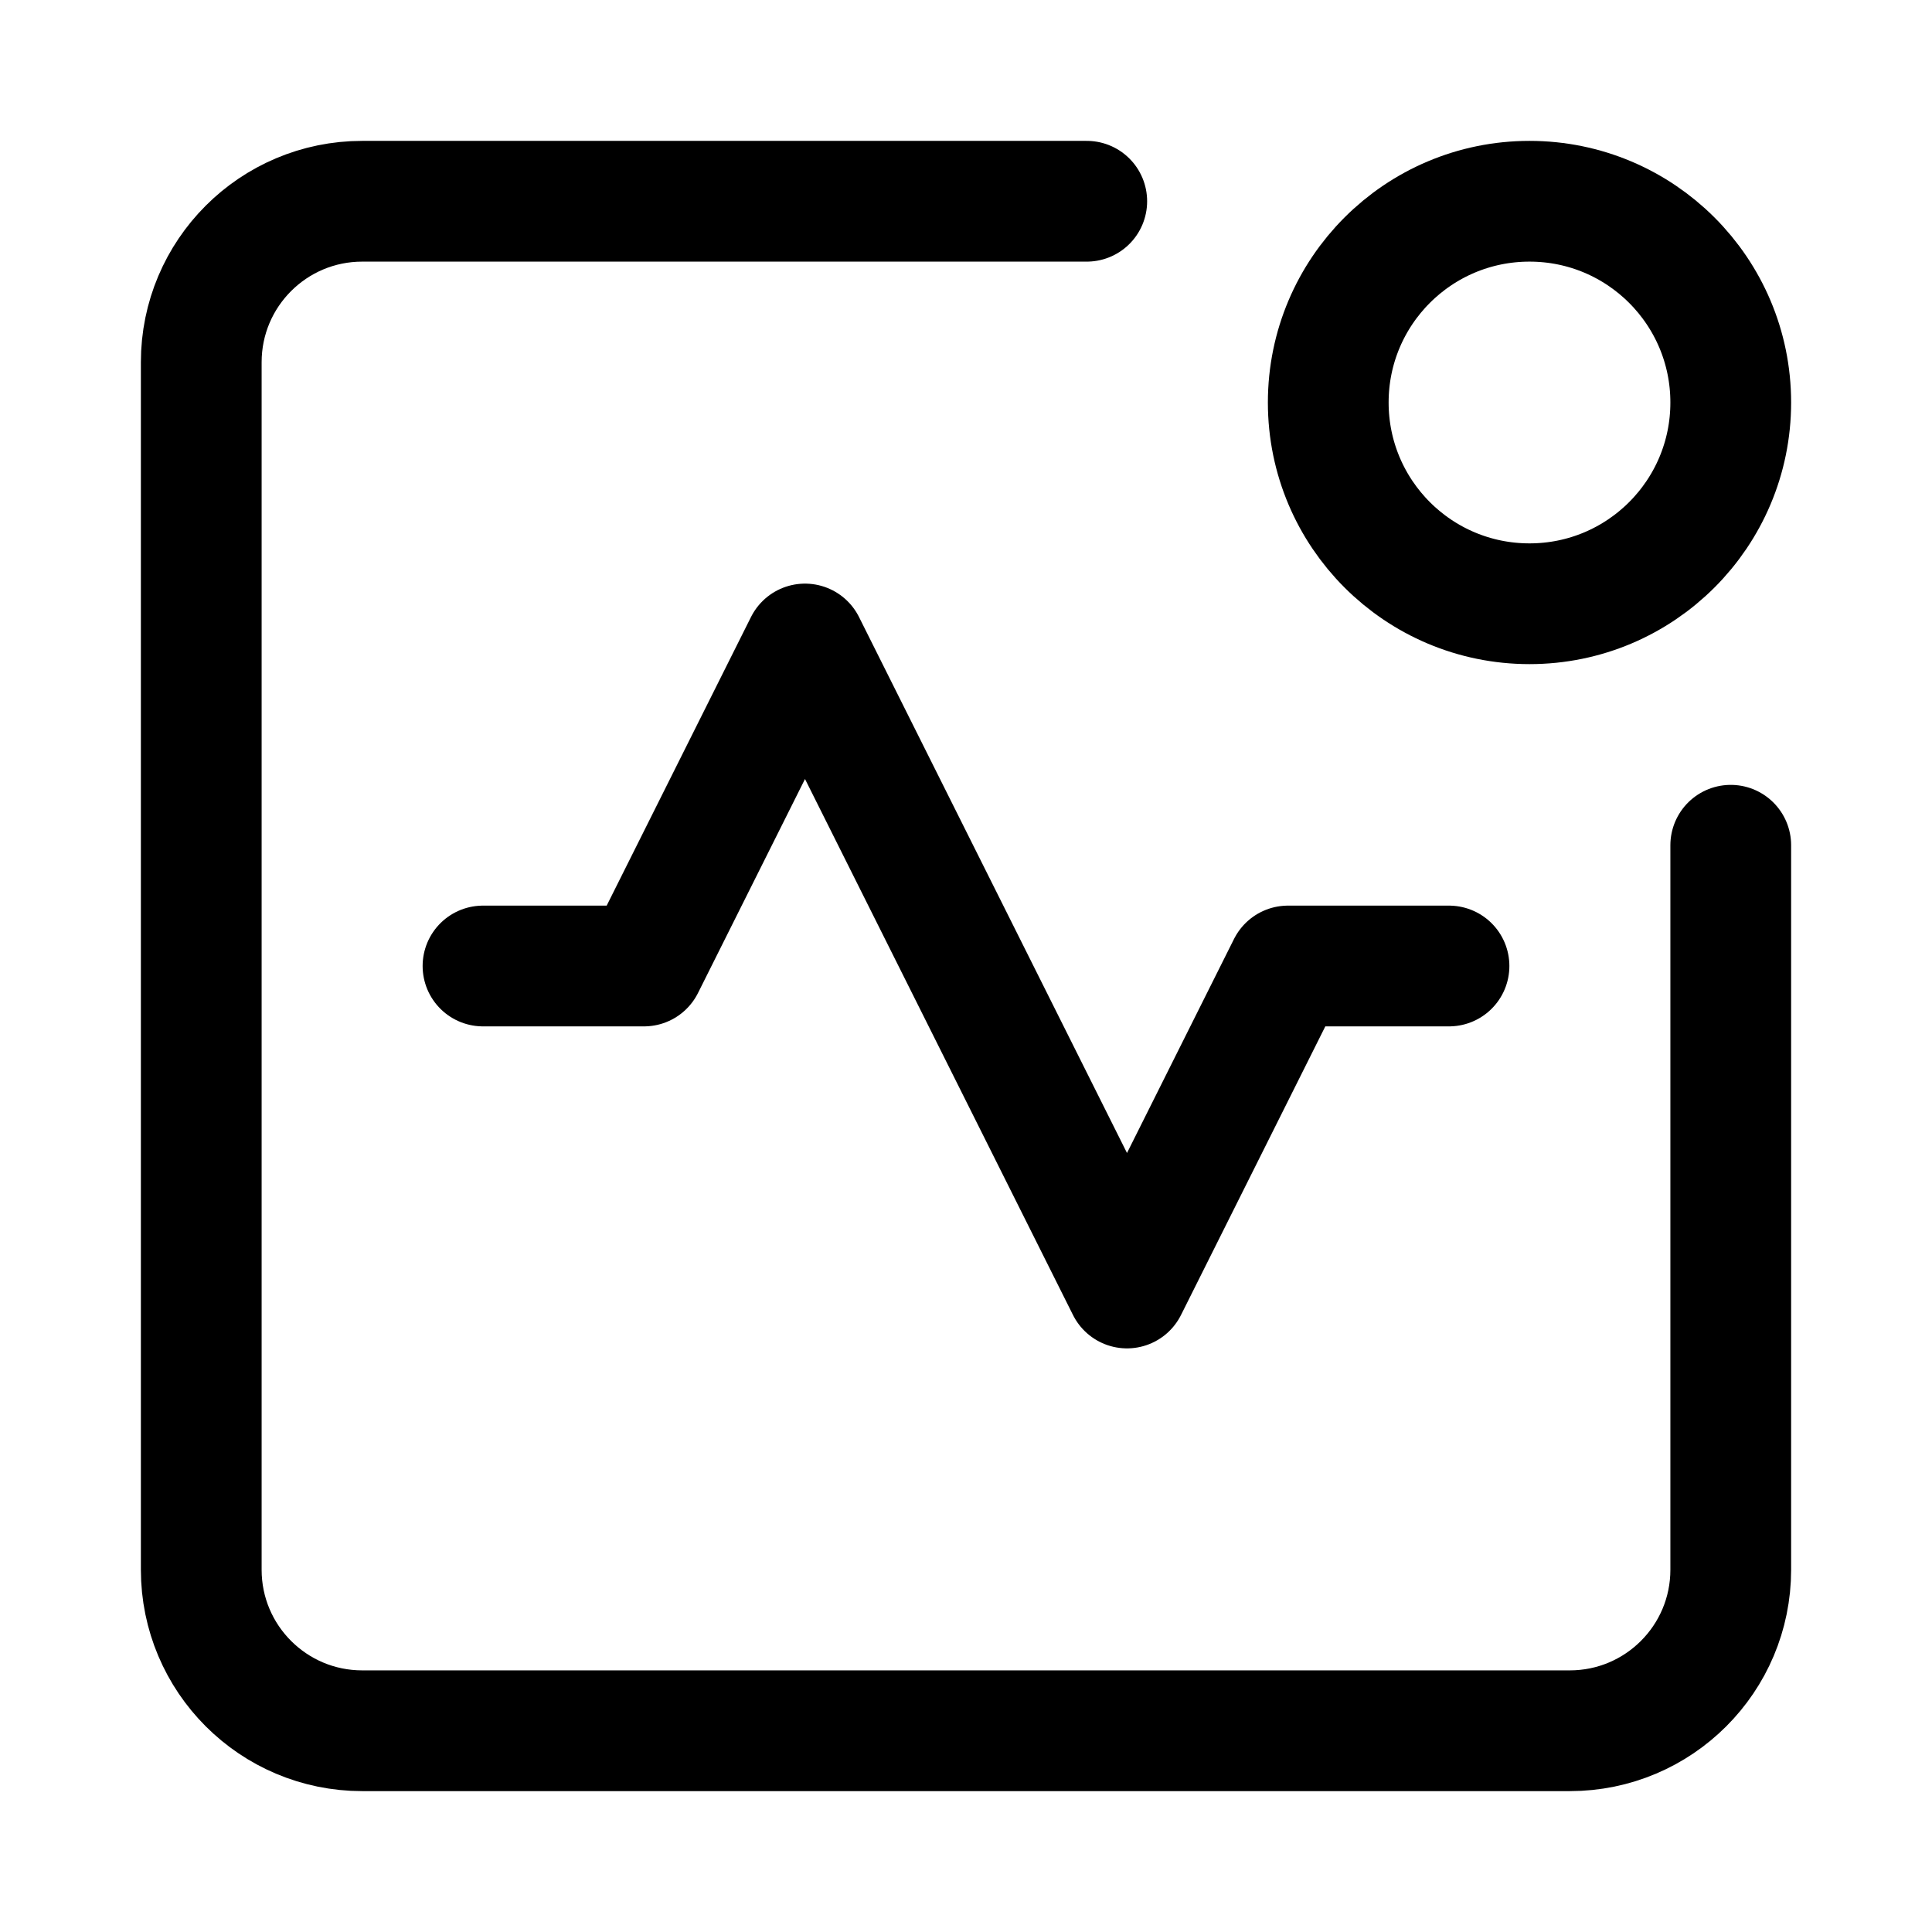 <svg width="24" height="24" viewBox="0 0 24 24" fill="none" xmlns="http://www.w3.org/2000/svg">
    <path d="M21.5 5C21.5 6.381 20.381 7.5 19 7.5C17.619 7.5 16.5 6.381 16.5 5C16.5 3.619 17.619 2.5 19 2.5C20.381 2.5 21.5 3.619 21.5 5Z" stroke="currentColor" stroke-width="1.5"/>
    <path d="M13.5 2.5H4.5C3.395 2.5 2.5 3.395 2.5 4.5V19.5C2.5 20.605 3.395 21.5 4.5 21.5H19.5C20.605 21.5 21.5 20.605 21.5 19.5V10.5" stroke="currentColor" stroke-width="1.5" stroke-linecap="round" stroke-linejoin="round"/>
    <path d="M6 12H8L10 8L14 16L16 12H18" stroke="currentColor" stroke-width="1.5" stroke-linecap="round" stroke-linejoin="round"/>
</svg>

